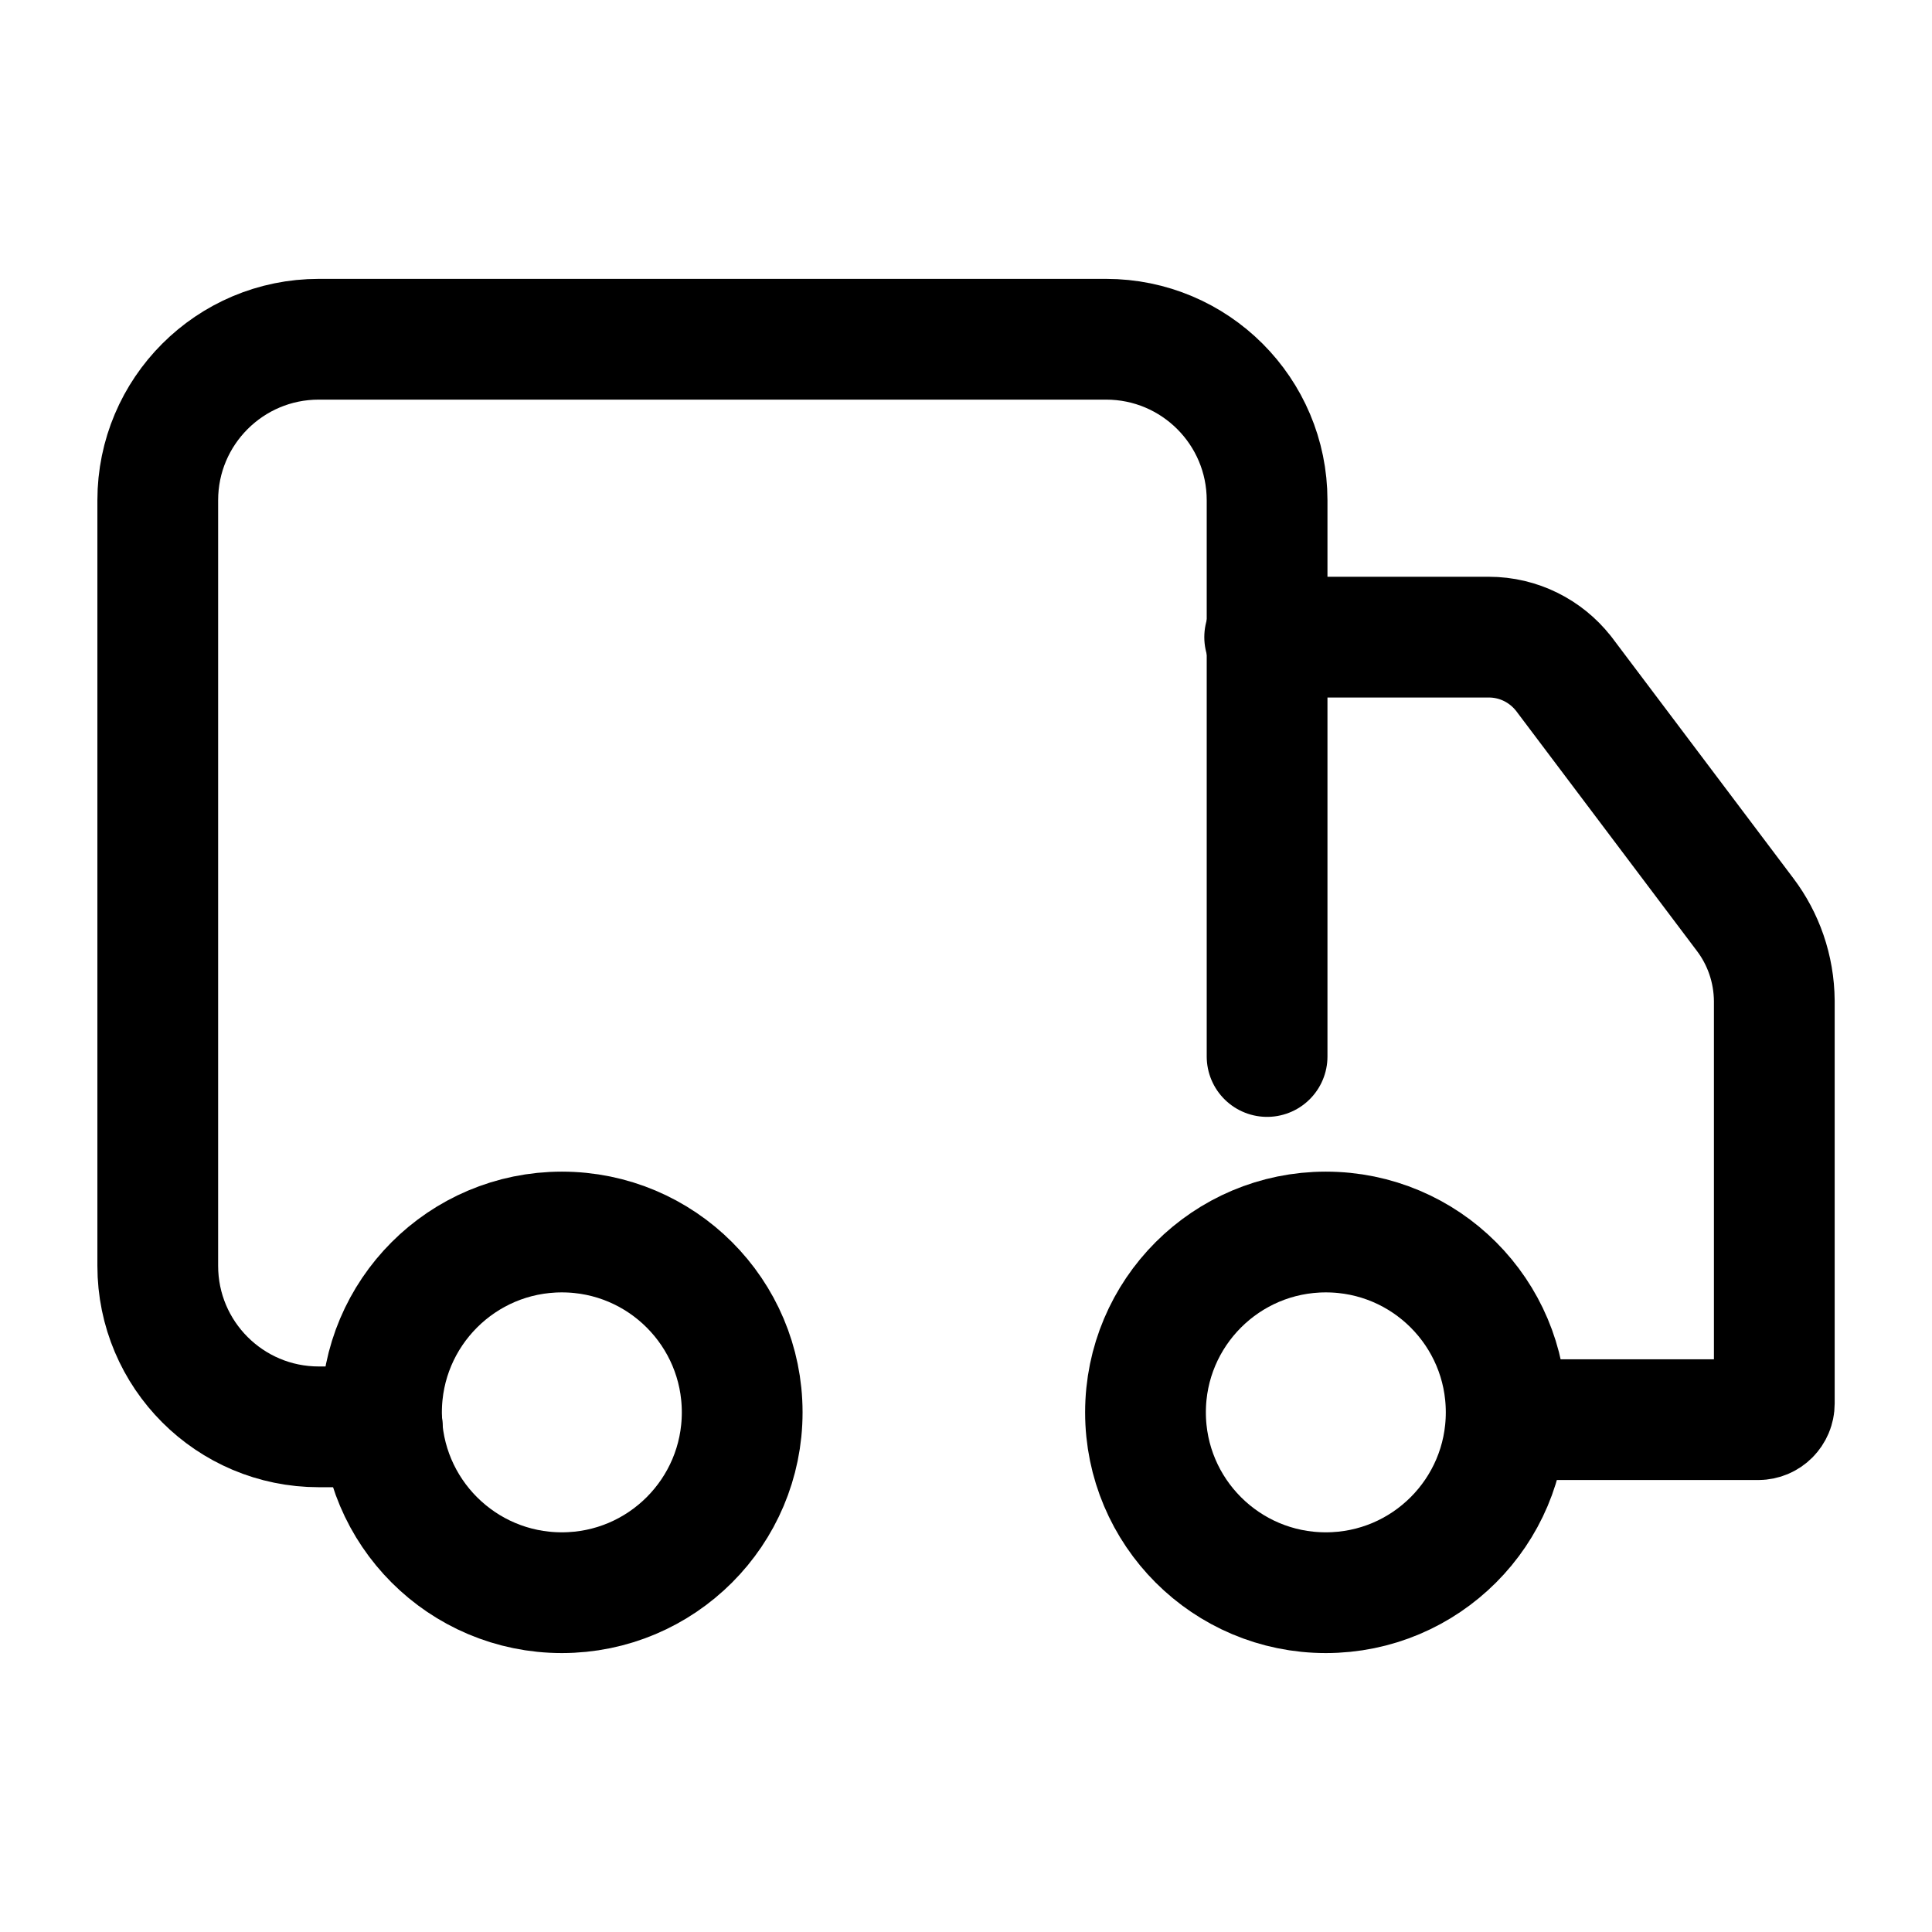 <!-- Generated by IcoMoon.io -->
<svg version="1.1" xmlns="http://www.w3.org/2000/svg" width="32" height="32" viewBox="0 0 32 32">
<title>ops</title>
<path fill="none" stroke="#000" stroke-width="2" stroke-miterlimit="4" stroke-linecap="round" stroke-linejoin="round" d="M6.333 23.633h-1.053c-1.473 0-2.667-1.194-2.667-2.667v0-12.68c0-1.473 1.194-2.667 2.667-2.667v0h13.040c1.473 0 2.667 1.194 2.667 2.667v0 9.213"></path>
<path fill="none" stroke="#000" stroke-width="2" stroke-miterlimit="4" stroke-linecap="round" stroke-linejoin="round" d="M20.947 10.553h3.707c0.001 0 0.003 0 0.004 0 0.5 0 0.945 0.233 1.234 0.597l0.003 0.003 3.013 4c0.296 0.393 0.476 0.888 0.48 1.426v6.668c0 0.147-0.119 0.267-0.267 0.267h-4.067"></path>
<path fill="none" stroke="#000" stroke-width="2" stroke-miterlimit="4" stroke-linecap="round" stroke-linejoin="round" d="M24.947 23.393c0 1.649-1.337 2.987-2.987 2.987s-2.987-1.337-2.987-2.987c0-1.649 1.337-2.987 2.987-2.987s2.987 1.337 2.987 2.987z"></path>
<path fill="none" stroke="#000" stroke-width="2" stroke-miterlimit="4" stroke-linecap="round" stroke-linejoin="round" d="M12.293 23.393c0 1.649-1.337 2.987-2.987 2.987s-2.987-1.337-2.987-2.987c0-1.649 1.337-2.987 2.987-2.987s2.987 1.337 2.987 2.987z"></path>
</svg>
